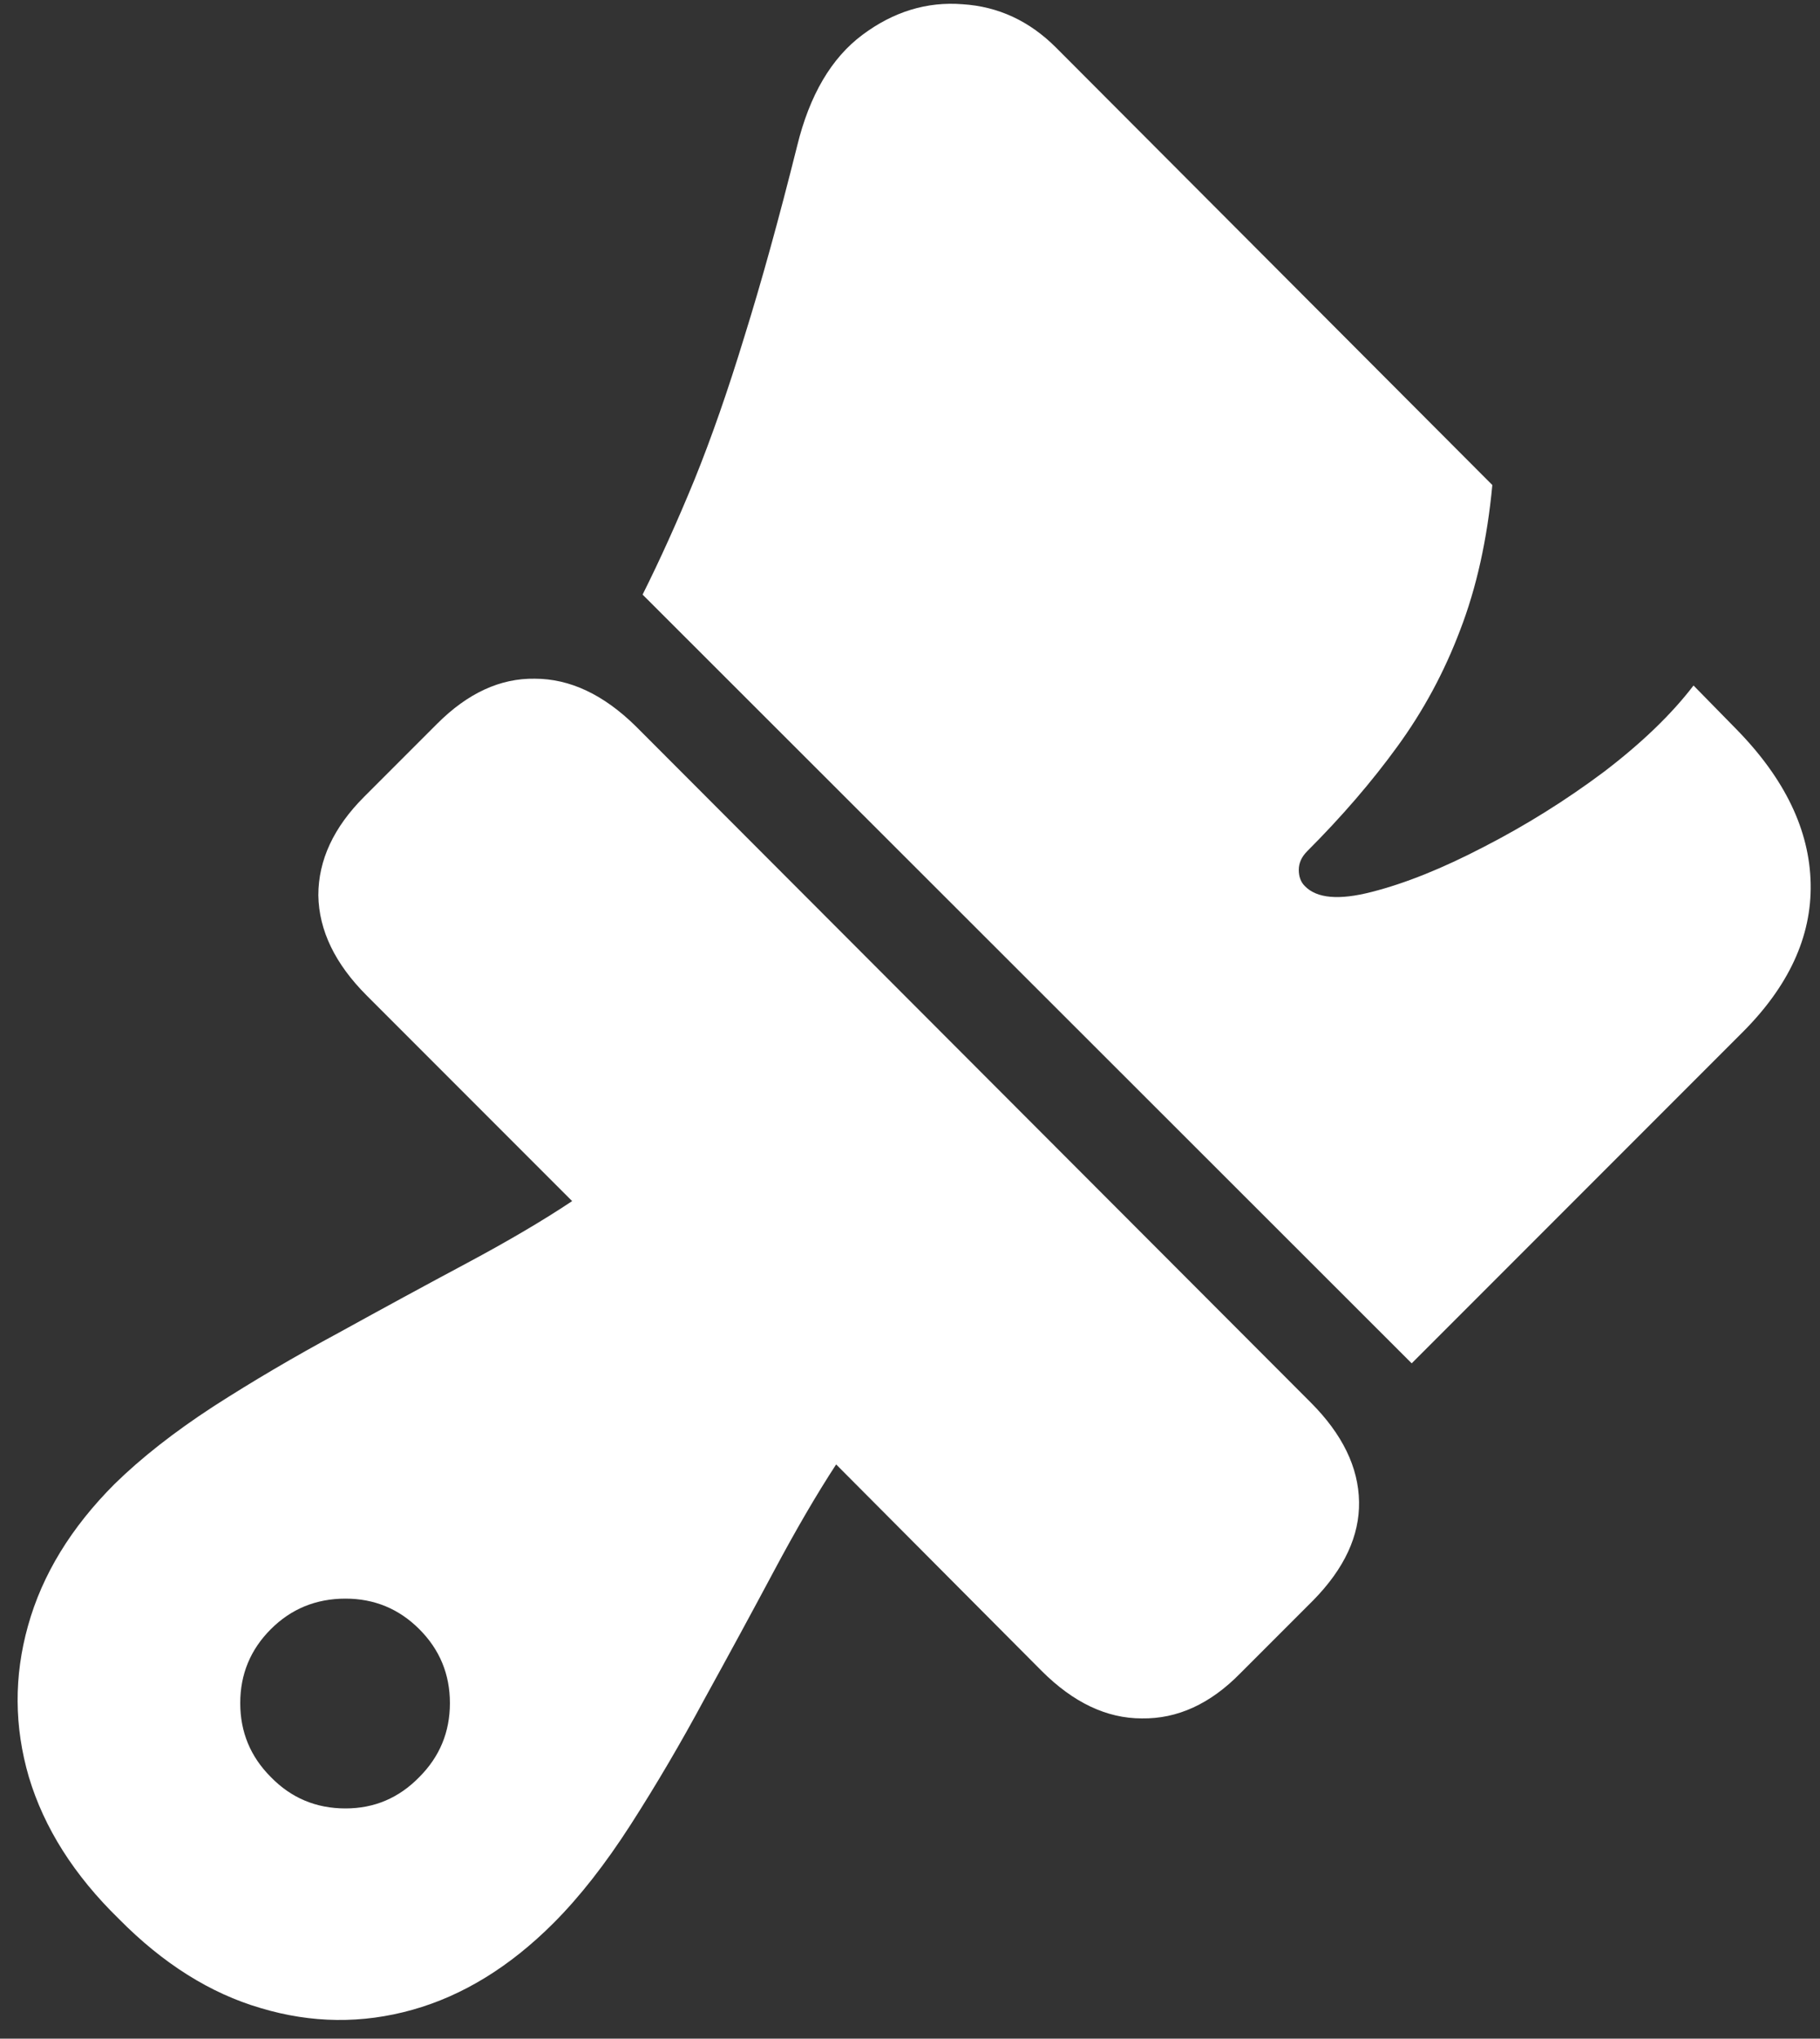 <svg width="134" height="150" viewBox="0 0 134 150" fill="none" xmlns="http://www.w3.org/2000/svg">
<rect x="0" y="0" width="134" height="150" fill="#333333" stroke="none"/>
<path d="M8.75 141.188C12 144.479 15.479 146.667 19.188 147.75C22.938 148.875 26.667 148.917 30.375 147.875C34.083 146.833 37.542 144.708 40.75 141.5C42.667 139.583 44.562 137.167 46.438 134.25C48.312 131.333 50.125 128.25 51.875 125C53.667 121.75 55.375 118.604 57 115.562C58.625 112.521 60.146 109.917 61.562 107.75L76.688 122.938C79.021 125.271 81.479 126.438 84.062 126.438C86.688 126.479 89.104 125.375 91.312 123.125L96.688 117.75C98.979 115.417 100.104 113 100.062 110.5C100.021 107.958 98.833 105.521 96.5 103.188L46.812 53.438C44.438 51.104 41.958 49.938 39.375 49.938C36.833 49.896 34.438 51 32.188 53.25L26.812 58.625C24.562 60.875 23.438 63.292 23.438 65.875C23.479 68.458 24.667 70.917 27 73.25L42.125 88.375C40 89.792 37.417 91.312 34.375 92.938C31.333 94.562 28.188 96.271 24.938 98.062C21.688 99.812 18.604 101.625 15.688 103.5C12.812 105.375 10.396 107.271 8.438 109.188C5.229 112.396 3.104 115.875 2.062 119.625C1.021 123.333 1.042 127.042 2.125 130.75C3.25 134.5 5.458 137.979 8.75 141.188ZM25.438 133.062C23.271 133.062 21.438 132.292 19.938 130.75C18.438 129.25 17.688 127.438 17.688 125.312C17.688 123.188 18.438 121.375 19.938 119.875C21.438 118.375 23.271 117.625 25.438 117.625C27.562 117.625 29.375 118.375 30.875 119.875C32.375 121.375 33.125 123.188 33.125 125.312C33.125 127.438 32.375 129.25 30.875 130.75C29.375 132.292 27.562 133.062 25.438 133.062ZM103.938 100.312L128.188 76.062C131.688 72.604 133.396 68.917 133.312 65C133.229 61.083 131.417 57.312 127.875 53.688L124.688 50.438C123.062 52.562 120.854 54.688 118.062 56.812C115.271 58.896 112.333 60.729 109.25 62.312C106.208 63.896 103.458 65 101 65.625C98.583 66.25 96.938 66.104 96.062 65.188C95.771 64.896 95.625 64.5 95.625 64C95.625 63.5 95.833 63.042 96.25 62.625C98.792 60.083 101 57.521 102.875 54.938C104.792 52.312 106.333 49.458 107.5 46.375C108.708 43.25 109.5 39.688 109.875 35.688L77.75 3.5C75.792 1.542 73.5 0.479 70.875 0.312C68.25 0.104 65.792 0.854 63.5 2.562C61.208 4.271 59.604 7 58.688 10.75C57.354 16.083 56.062 20.75 54.812 24.75C53.604 28.708 52.375 32.229 51.125 35.312C49.875 38.354 48.604 41.167 47.312 43.75L103.938 100.312Z" fill="white"/>
</svg>
